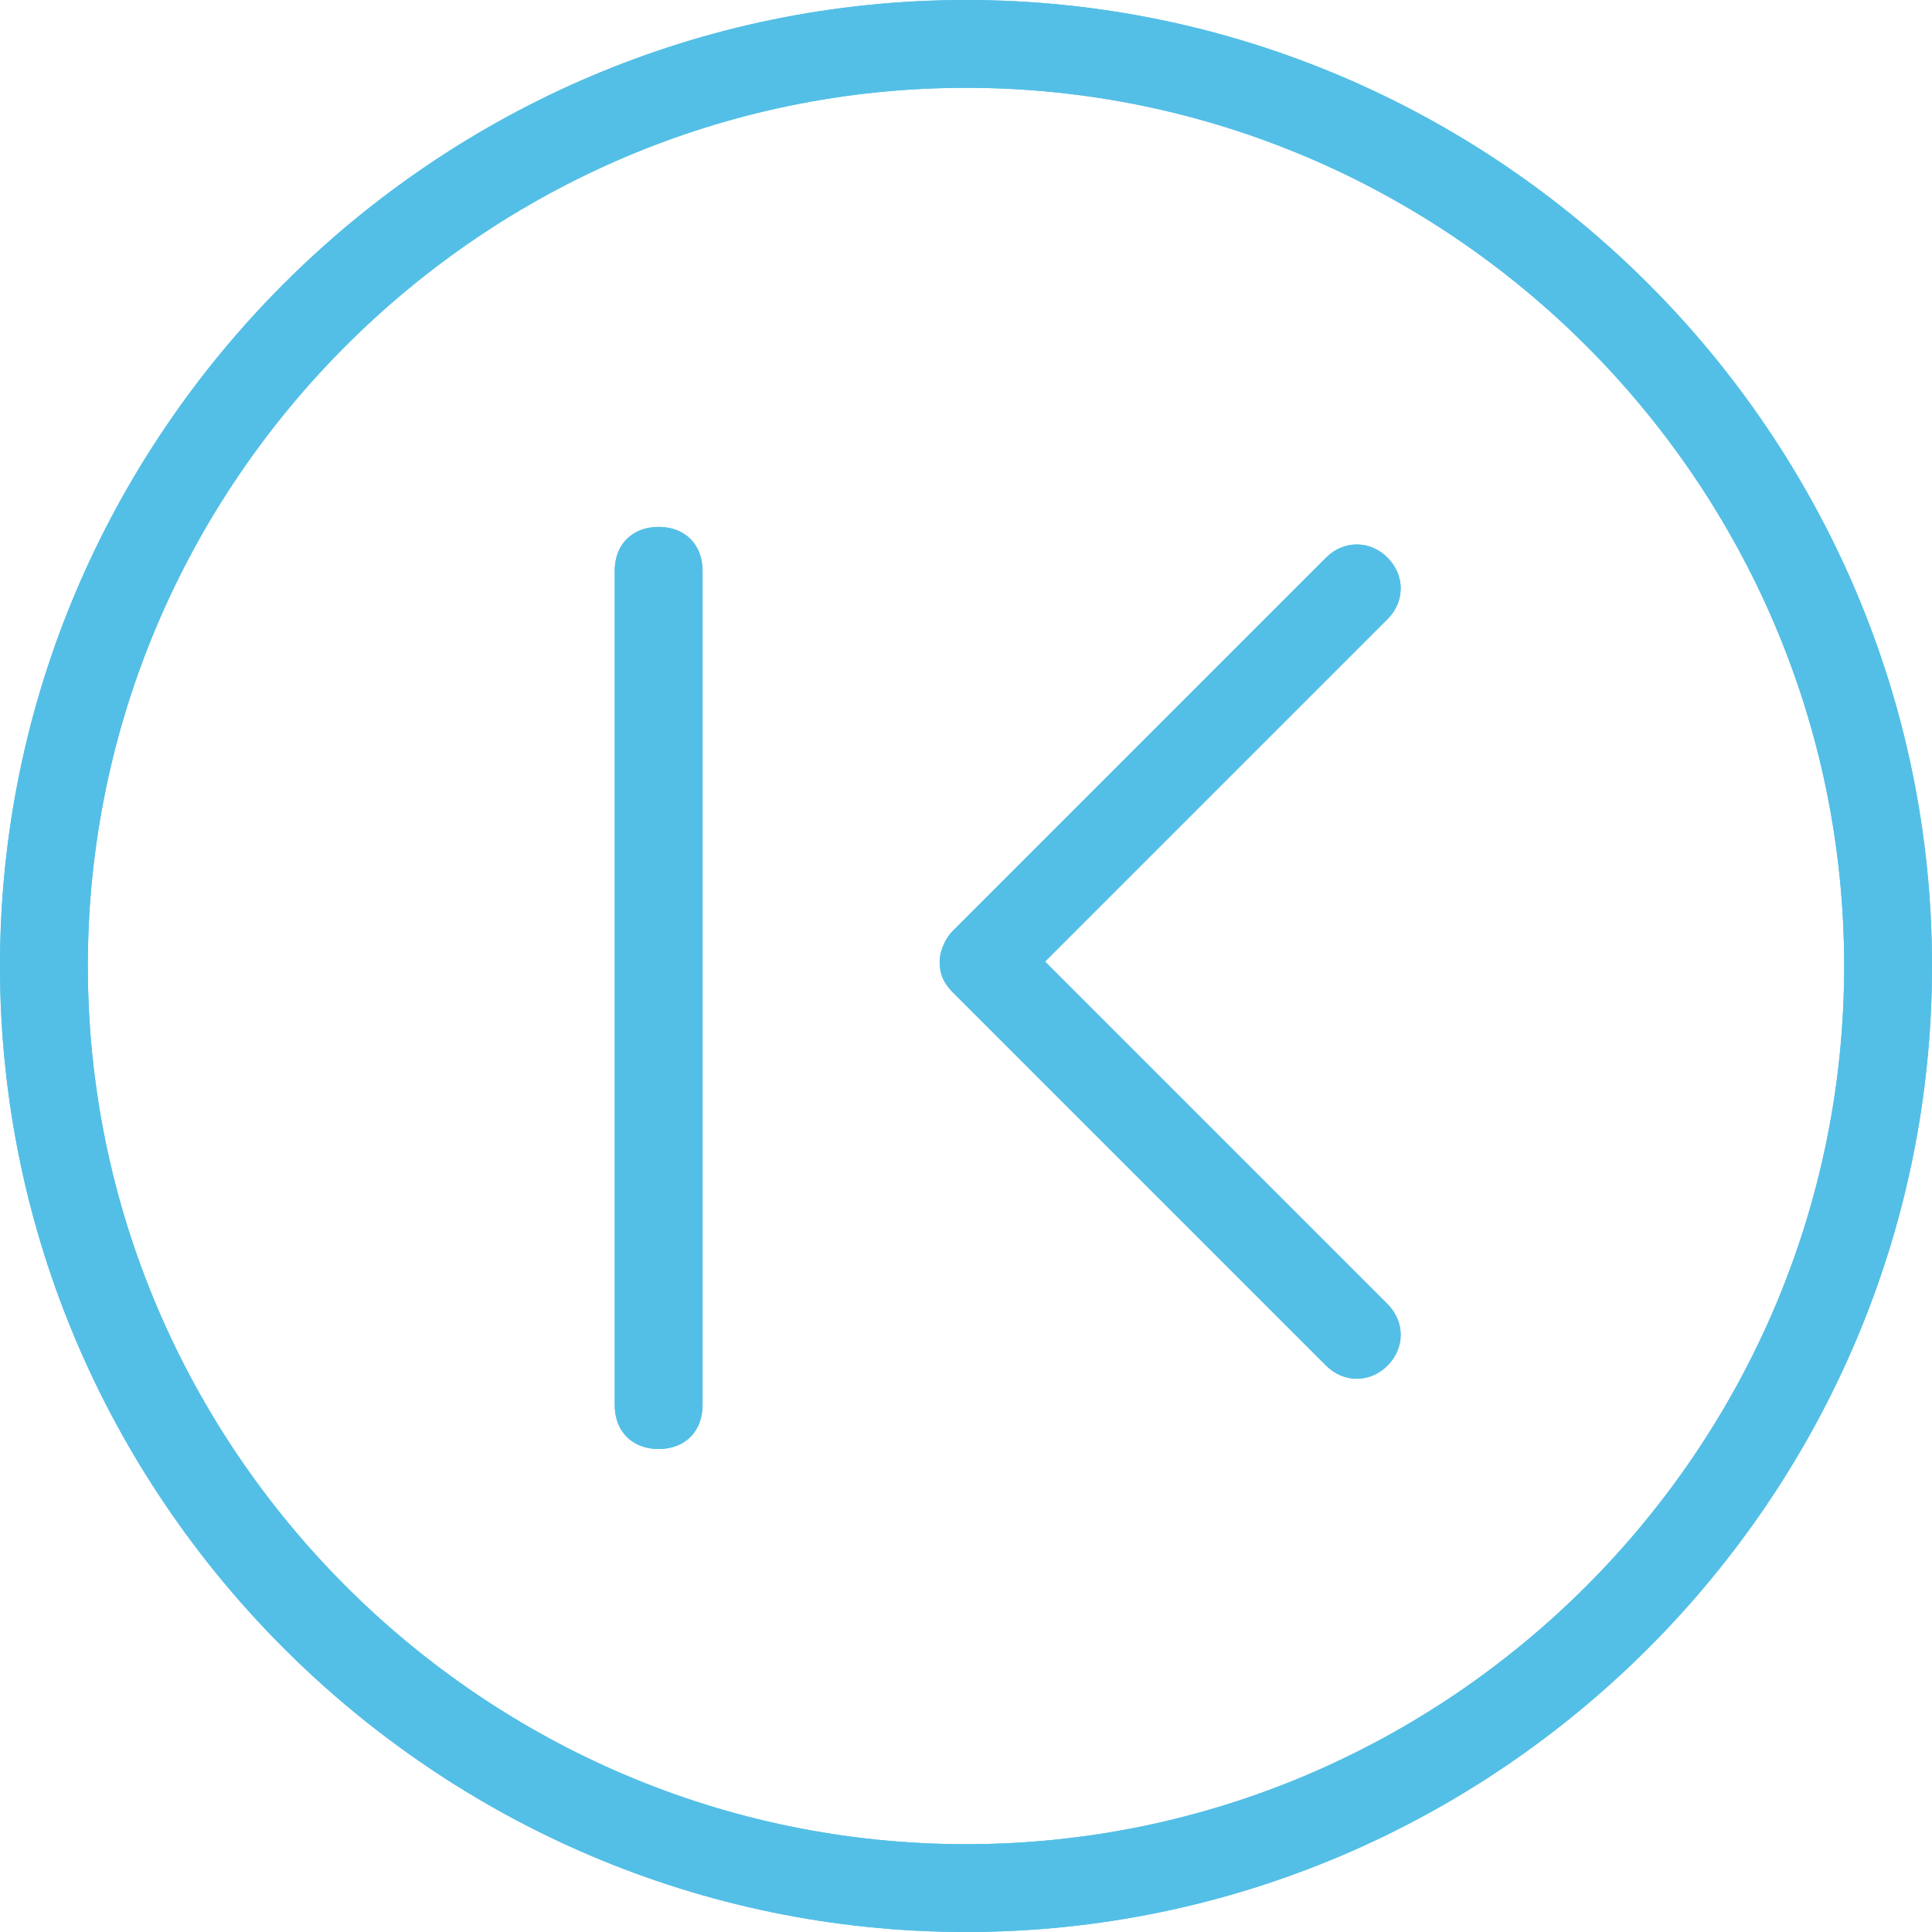 <?xml version="1.0" standalone="no"?><!DOCTYPE svg PUBLIC "-//W3C//DTD SVG 1.1//EN" "http://www.w3.org/Graphics/SVG/1.1/DTD/svg11.dtd"><svg t="1534948151987" class="icon" style="" viewBox="0 0 1024 1024" version="1.1" xmlns="http://www.w3.org/2000/svg" p-id="5413" xmlns:xlink="http://www.w3.org/1999/xlink" width="300" height="300"><defs><style type="text/css"></style></defs><path d="M512 1024C230.4 1024 0 793.6 0 512S230.4 0 512 0s512 230.4 512 512-230.4 512-512 512z m0-977.455C256 46.545 46.545 256 46.545 512s209.455 465.455 465.455 465.455 465.455-209.455 465.455-465.455S768 46.545 512 46.545z" fill="#54BFE6" p-id="5414"></path><path d="M349.091 279.273c13.964 0 23.273 9.309 23.273 23.273v442.182c0 13.964-9.309 23.273-23.273 23.273s-23.273-9.309-23.273-23.273V302.545c0-13.964 9.309-23.273 23.273-23.273zM553.891 509.673l181.527-181.527c9.309-9.309 9.309-23.273 0-32.582-9.309-9.309-23.273-9.309-32.582 0l-197.818 197.818c-4.655 4.655-6.982 11.636-6.982 16.291 0 6.982 2.327 11.636 6.982 16.291l197.818 197.818c9.309 9.309 23.273 9.309 32.582 0 9.309-9.309 9.309-23.273 0-32.582l-181.527-181.527z" fill="#54BFE6" p-id="5415"></path><path d="M512 1024C230.4 1024 0 793.6 0 512S230.4 0 512 0s512 230.4 512 512-230.4 512-512 512z m0-977.455C256 46.545 46.545 256 46.545 512s209.455 465.455 465.455 465.455 465.455-209.455 465.455-465.455S768 46.545 512 46.545z" fill="#54BFE6" p-id="5416"></path><path d="M349.091 279.273c13.964 0 23.273 9.309 23.273 23.273v442.182c0 13.964-9.309 23.273-23.273 23.273s-23.273-9.309-23.273-23.273V302.545c0-13.964 9.309-23.273 23.273-23.273zM553.891 509.673l181.527-181.527c9.309-9.309 9.309-23.273 0-32.582-9.309-9.309-23.273-9.309-32.582 0l-197.818 197.818c-4.655 4.655-6.982 11.636-6.982 16.291 0 6.982 2.327 11.636 6.982 16.291l197.818 197.818c9.309 9.309 23.273 9.309 32.582 0 9.309-9.309 9.309-23.273 0-32.582l-181.527-181.527z" fill="#54BFE6" p-id="5417"></path></svg>